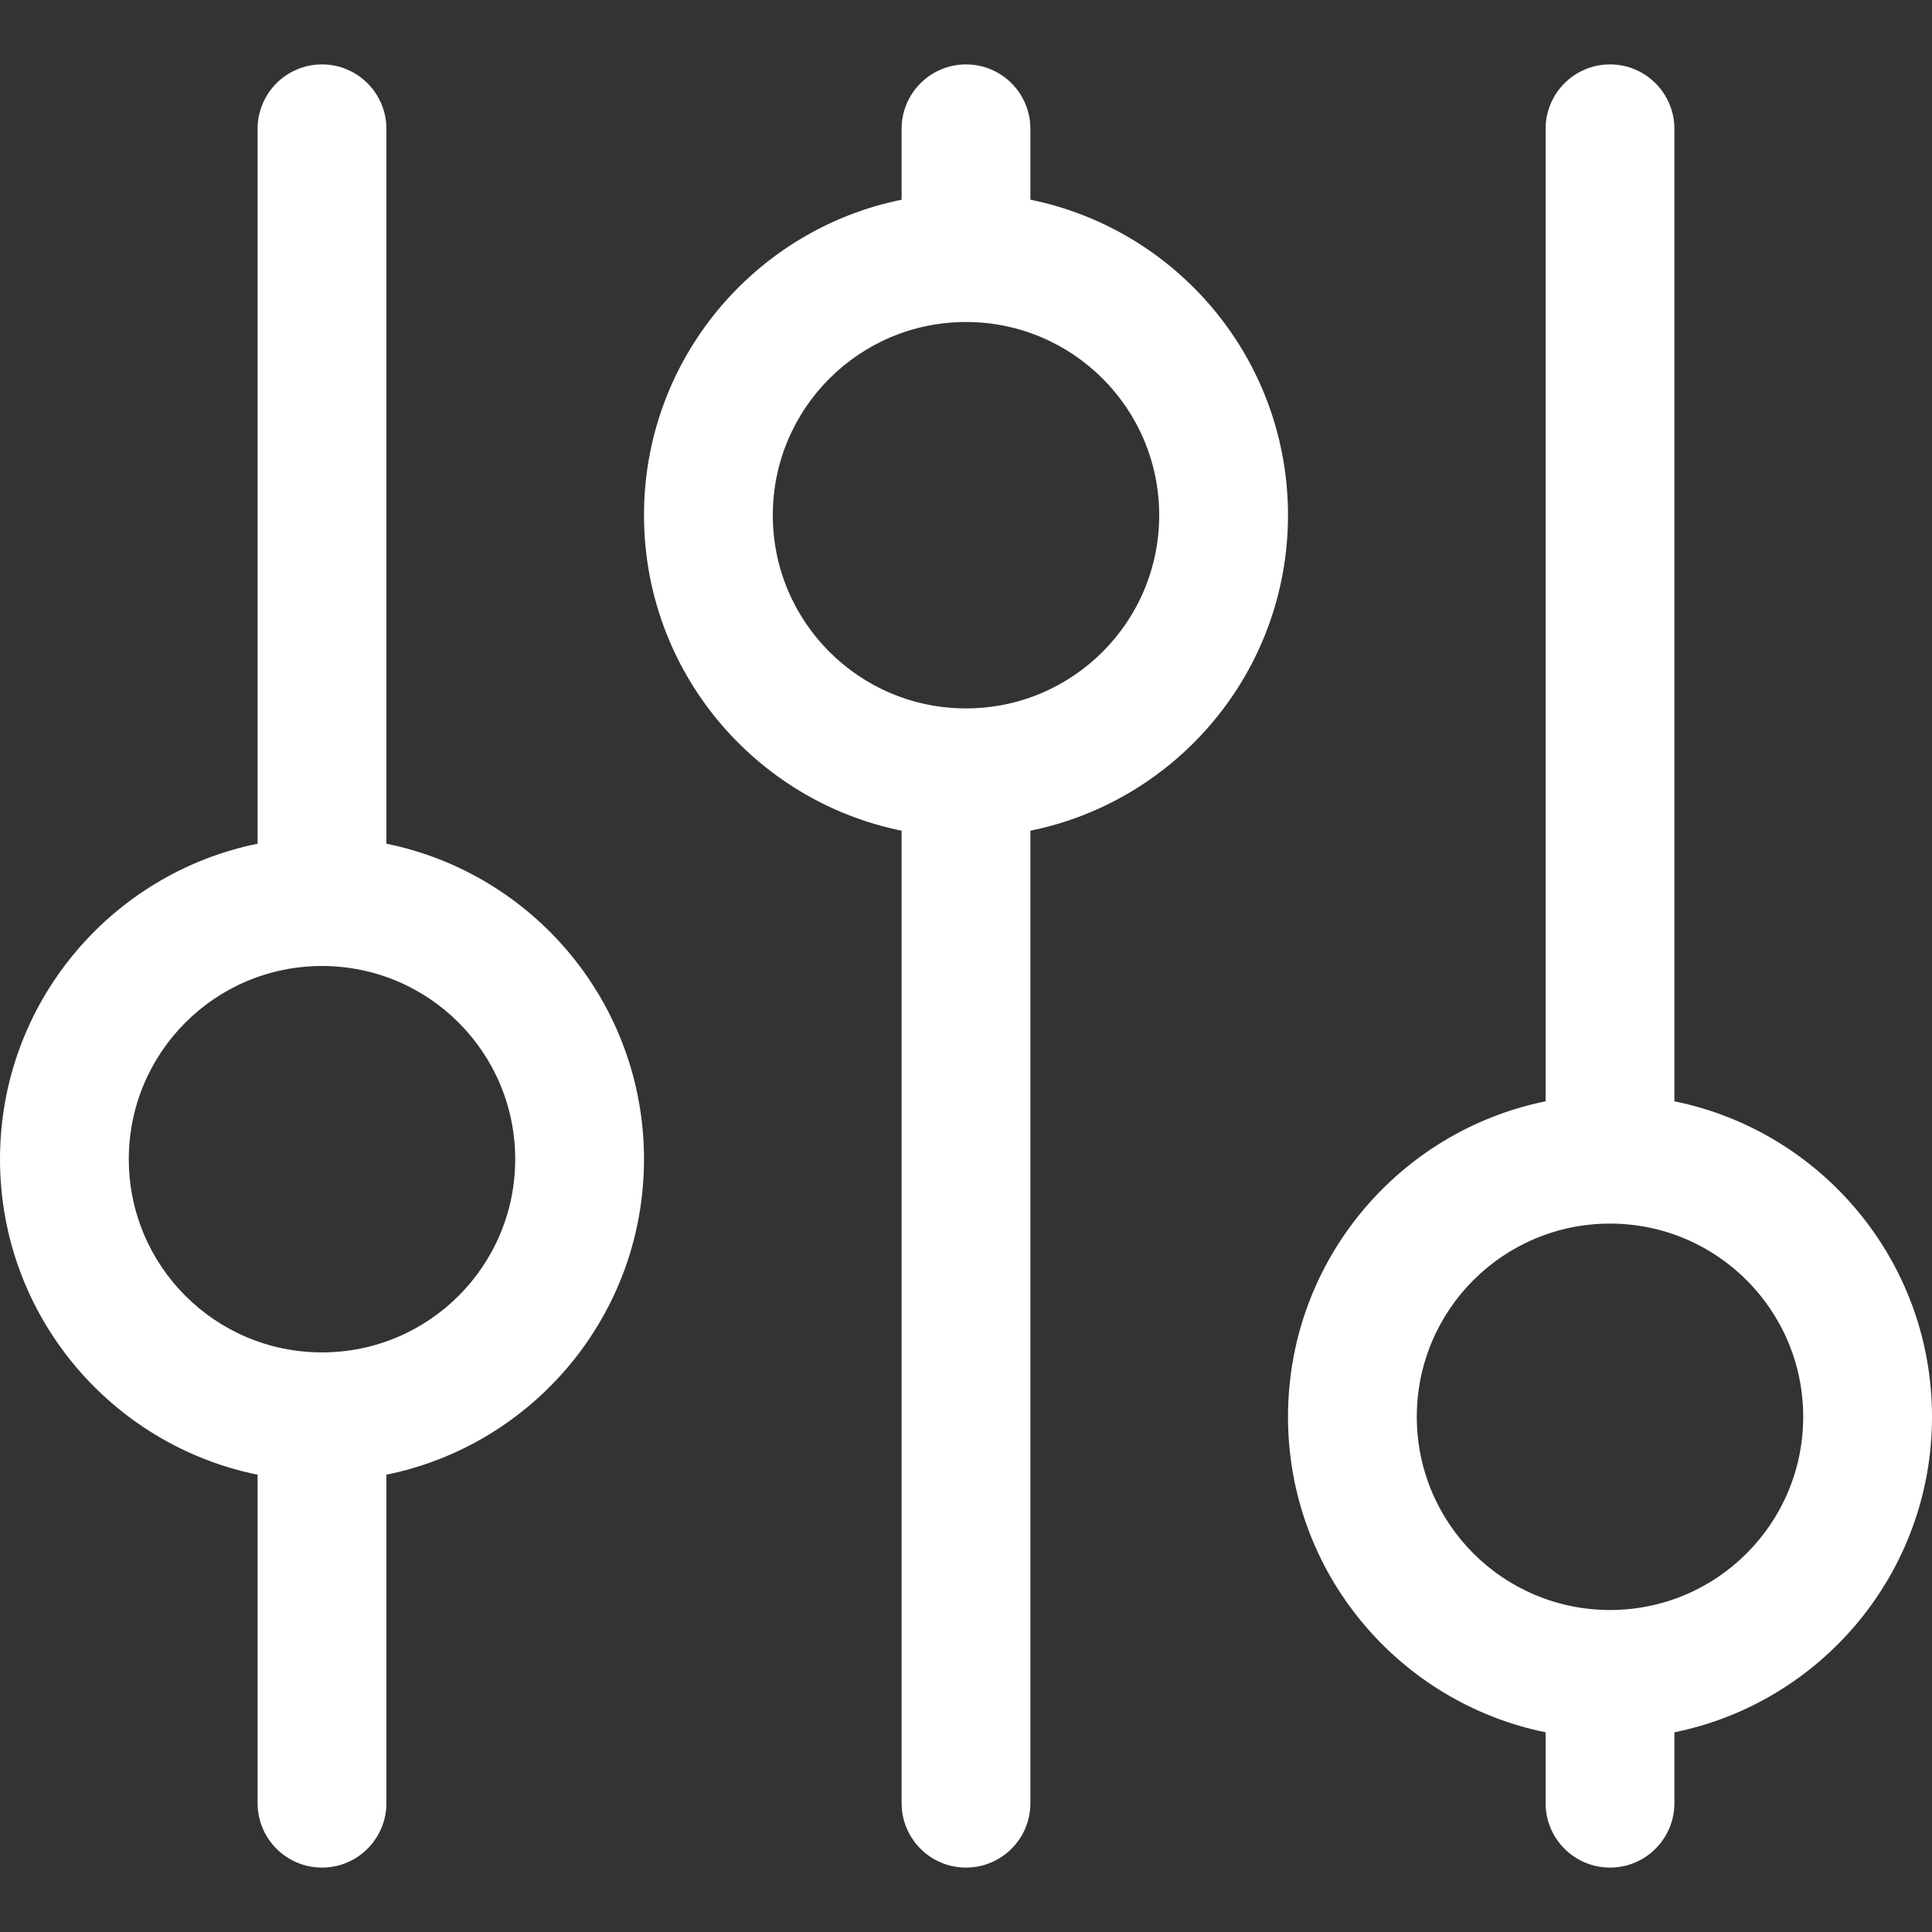 <?xml version="1.0"?>
<svg xmlns="http://www.w3.org/2000/svg" xmlns:xlink="http://www.w3.org/1999/xlink" xmlns:svgjs="http://svgjs.com/svgjs" version="1.1" width="512" height="512" x="0" y="0" viewBox="0 0 612 612" style="enable-background:new 0 0 512 512" xml:space="preserve"><rect x="0" y="0" width="612" height="612" fill="#333333" stroke="none"/><g>
<g xmlns="http://www.w3.org/2000/svg">
	<g id="_x36__13_">
		<g>
			<path d="M122.4,267.261V40.8c0-11.261-9.139-20.4-20.4-20.4S81.6,29.54,81.6,40.8v226.46C35.047,276.706,0,317.854,0,367.201     s35.047,90.494,81.6,99.939v104.061c0,11.26,9.139,20.398,20.4,20.398s20.4-9.139,20.4-20.398V467.141     c46.553-9.445,81.6-50.592,81.6-99.939S168.953,276.706,122.4,267.261z M102,428.4c-33.803,0-61.2-27.396-61.2-61.199     S68.197,306,102,306s61.2,27.398,61.2,61.201S135.803,428.4,102,428.4z M326.4,63.261V40.8c0-11.261-9.14-20.4-20.4-20.4     s-20.4,9.139-20.4,20.4v22.46c-46.553,9.445-81.6,50.592-81.6,99.94s35.047,90.494,81.6,99.939v308.061     c0,11.26,9.139,20.398,20.4,20.398s20.4-9.139,20.4-20.398V263.14c46.553-9.445,81.6-50.592,81.6-99.939     S372.953,72.706,326.4,63.261z M306,224.4c-33.803,0-61.2-27.397-61.2-61.2S272.197,102,306,102s61.2,27.397,61.2,61.2     S339.803,224.4,306,224.4z M530.4,348.861V40.8c0-11.261-9.14-20.4-20.4-20.4s-20.4,9.139-20.4,20.4v308.061     c-46.553,9.445-81.6,50.592-81.6,99.939s35.047,90.494,81.6,99.939v22.461c0,11.26,9.14,20.398,20.4,20.398     s20.4-9.139,20.4-20.398V548.74c46.553-9.445,81.6-50.592,81.6-99.939S576.953,358.307,530.4,348.861z M510,510     c-33.803,0-61.2-27.396-61.2-61.199S476.197,387.6,510,387.6s61.2,27.398,61.2,61.201S543.803,510,510,510z" fill="#ffffff" data-original="#000000" style=""/>
		</g>
	</g>
</g>
<g xmlns="http://www.w3.org/2000/svg">
</g>
<g xmlns="http://www.w3.org/2000/svg">
</g>
<g xmlns="http://www.w3.org/2000/svg">
</g>
<g xmlns="http://www.w3.org/2000/svg">
</g>
<g xmlns="http://www.w3.org/2000/svg">
</g>
<g xmlns="http://www.w3.org/2000/svg">
</g>
<g xmlns="http://www.w3.org/2000/svg">
</g>
<g xmlns="http://www.w3.org/2000/svg">
</g>
<g xmlns="http://www.w3.org/2000/svg">
</g>
<g xmlns="http://www.w3.org/2000/svg">
</g>
<g xmlns="http://www.w3.org/2000/svg">
</g>
<g xmlns="http://www.w3.org/2000/svg">
</g>
<g xmlns="http://www.w3.org/2000/svg">
</g>
<g xmlns="http://www.w3.org/2000/svg">
</g>
<g xmlns="http://www.w3.org/2000/svg">
</g>
</g></svg>
